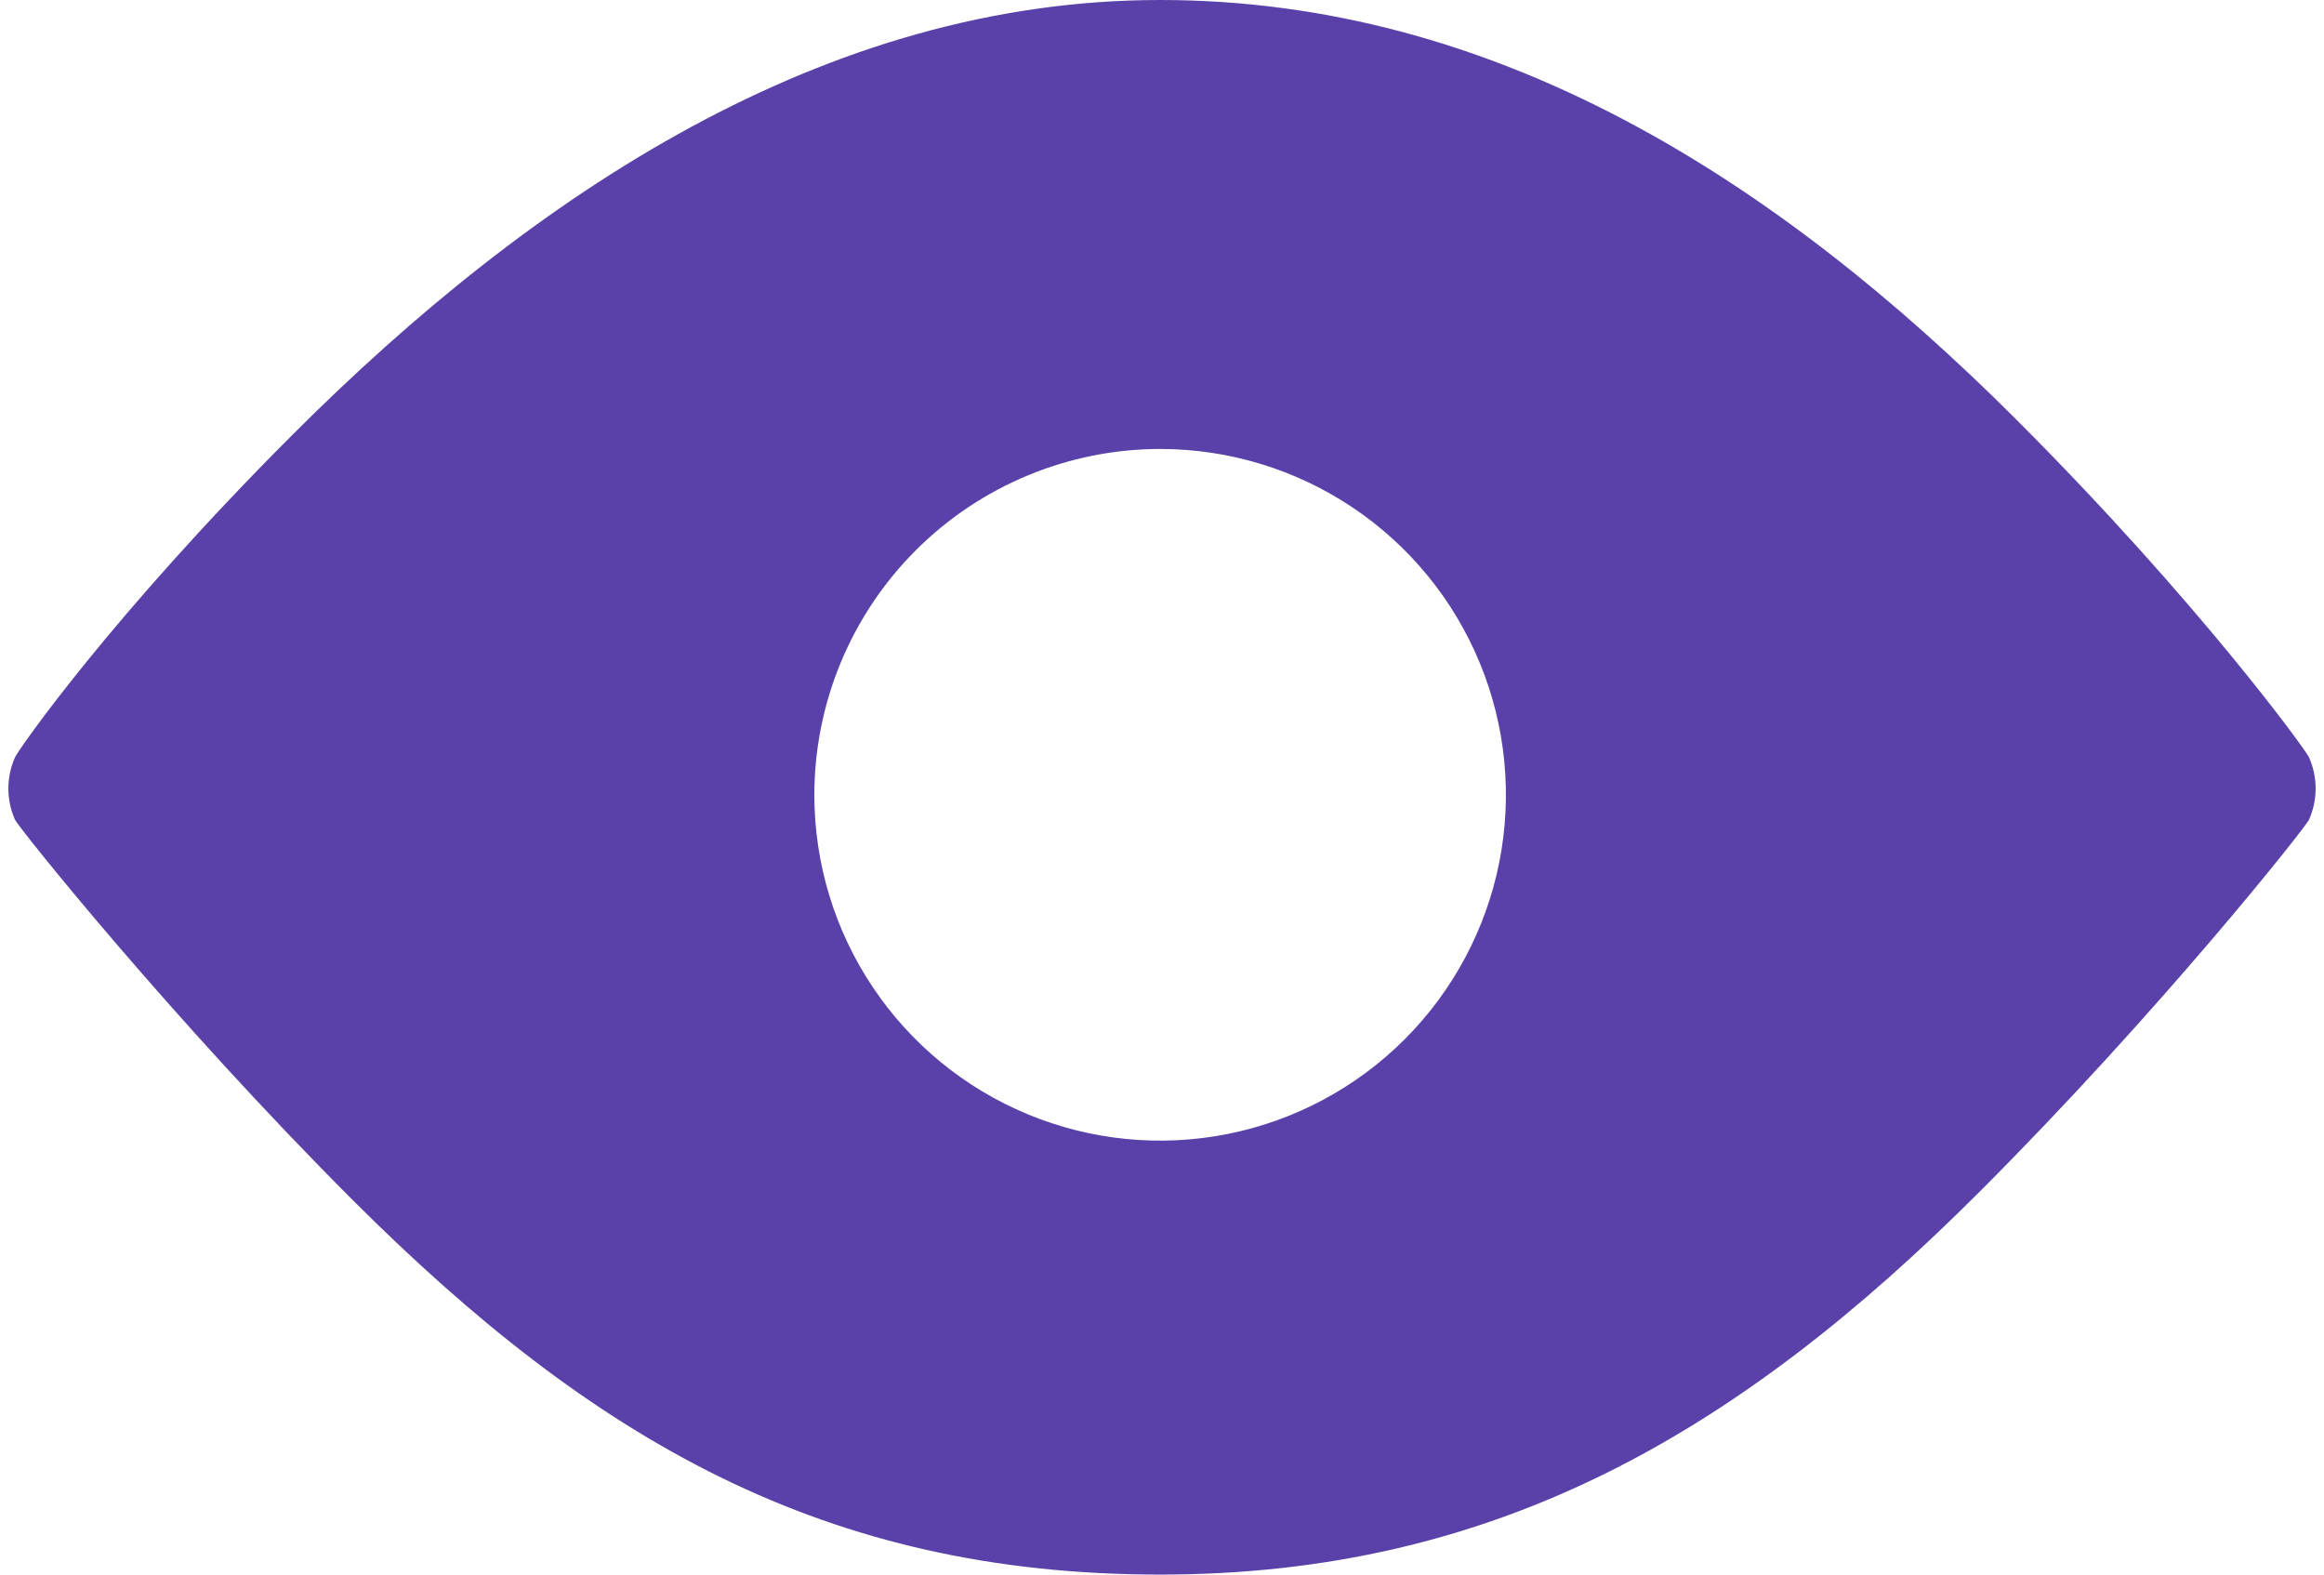 <svg width="155" height="105" viewBox="0 0 155 105" fill="none" xmlns="http://www.w3.org/2000/svg">
<path d="M154 50.5C153.775 49.994 146.566 40.066 134.5 28C118.431 11.929 99.719 0 77.375 0C55.031 0 35.569 12.929 19.5 29C7.435 41.066 1.225 49.994 1 50.5C0.709 51.155 0.559 51.864 0.559 52.581C0.559 53.298 0.709 54.008 1 54.663C1.225 55.169 11.434 67.936 23.5 80C39.569 96.067 55.032 105 77.375 105C99.719 105 115.931 95.567 132 79.5C144.066 67.436 153.775 55.17 154 54.663C154.291 54.008 154.442 53.298 154.442 52.581C154.442 51.864 154.291 51.155 154 50.5ZM77.375 29.938C81.936 29.938 86.395 31.291 90.188 33.825C93.981 36.359 96.937 39.961 98.682 44.175C100.428 48.389 100.884 53.026 99.995 57.5C99.105 61.973 96.908 66.083 93.683 69.308C90.457 72.533 86.348 74.73 81.874 75.62C77.401 76.51 72.764 76.053 68.55 74.307C64.335 72.562 60.734 69.606 58.199 65.813C55.665 62.021 54.313 57.562 54.313 53C54.32 46.886 56.752 41.024 61.075 36.7C65.399 32.377 71.261 29.945 77.375 29.938Z" fill="#5941A9"/>
</svg>
